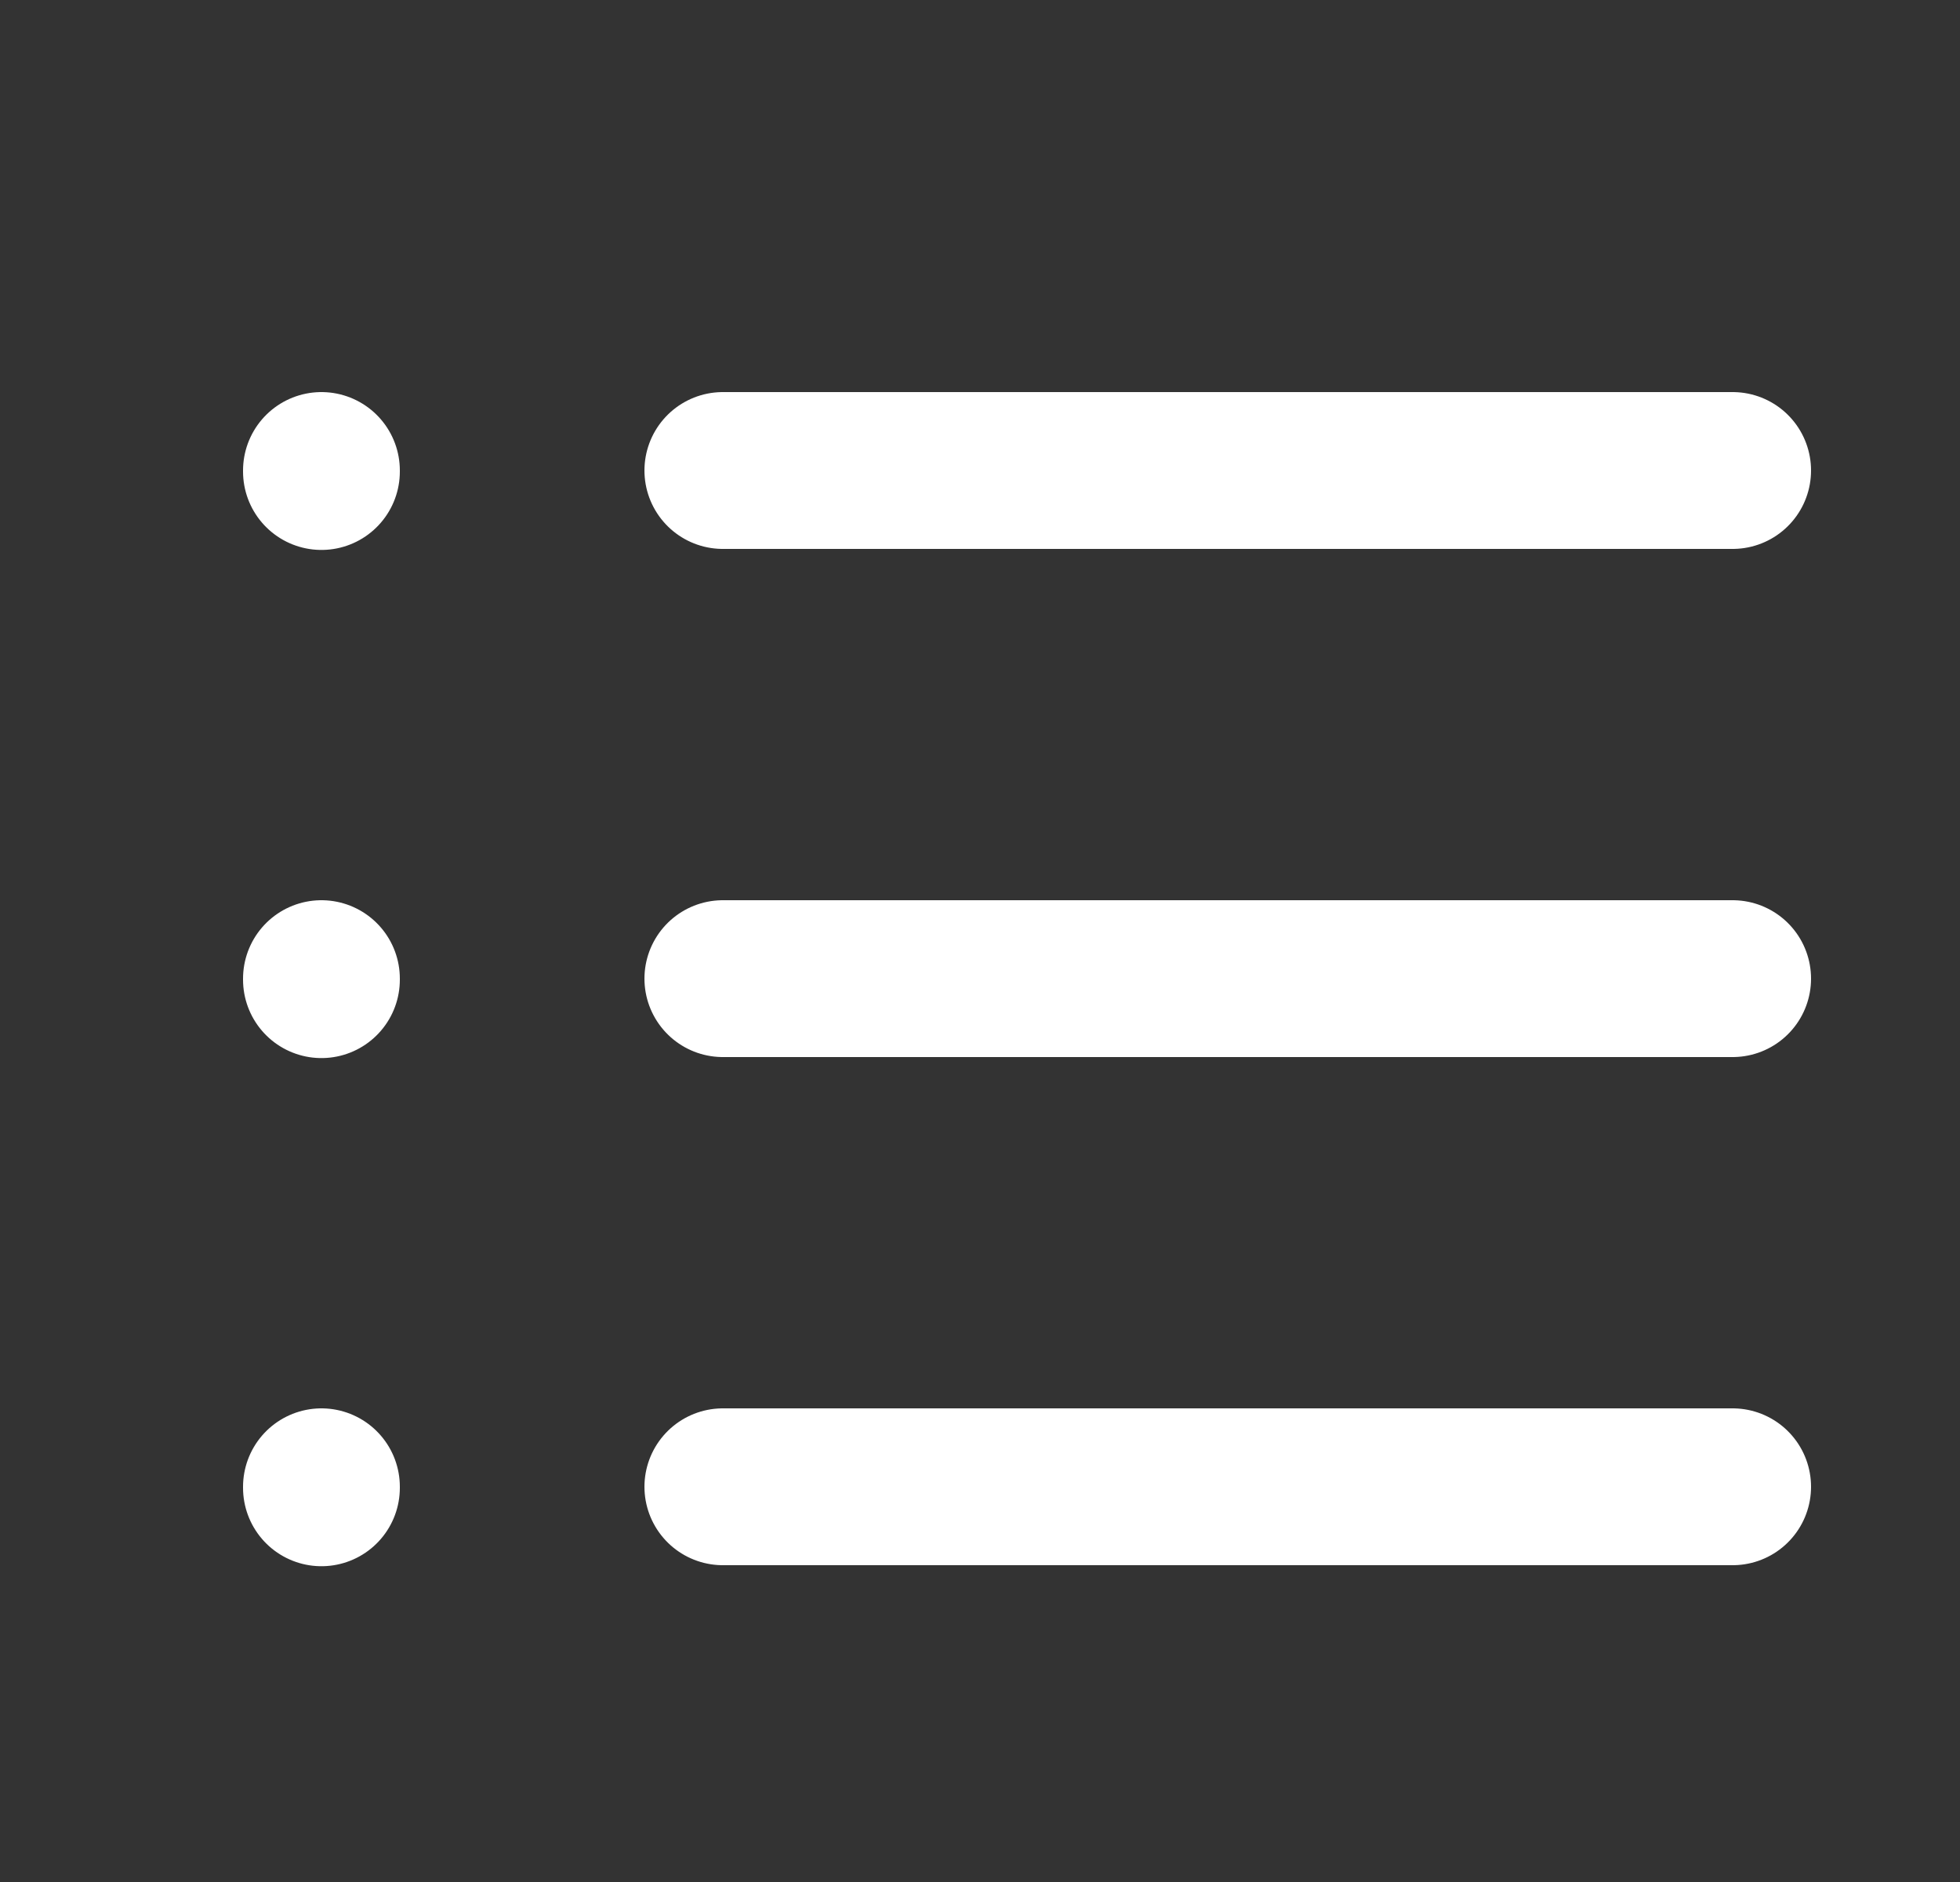 <svg width="25" height="24" viewBox="0 0 25 24" fill="none" xmlns="http://www.w3.org/2000/svg">
<rect x="0" y="0" width="25" height="24" fill="#333333" stroke="none"/>
<path d="M9.22 6H22.1M9.22 12.48H22.1M9.22 18.96H22.1M4.1 6V6.013M4.1 12.48V12.493M4.1 18.96V18.973" stroke="white" stroke-width="2" stroke-linecap="round" stroke-linejoin="round"/>
</svg>

